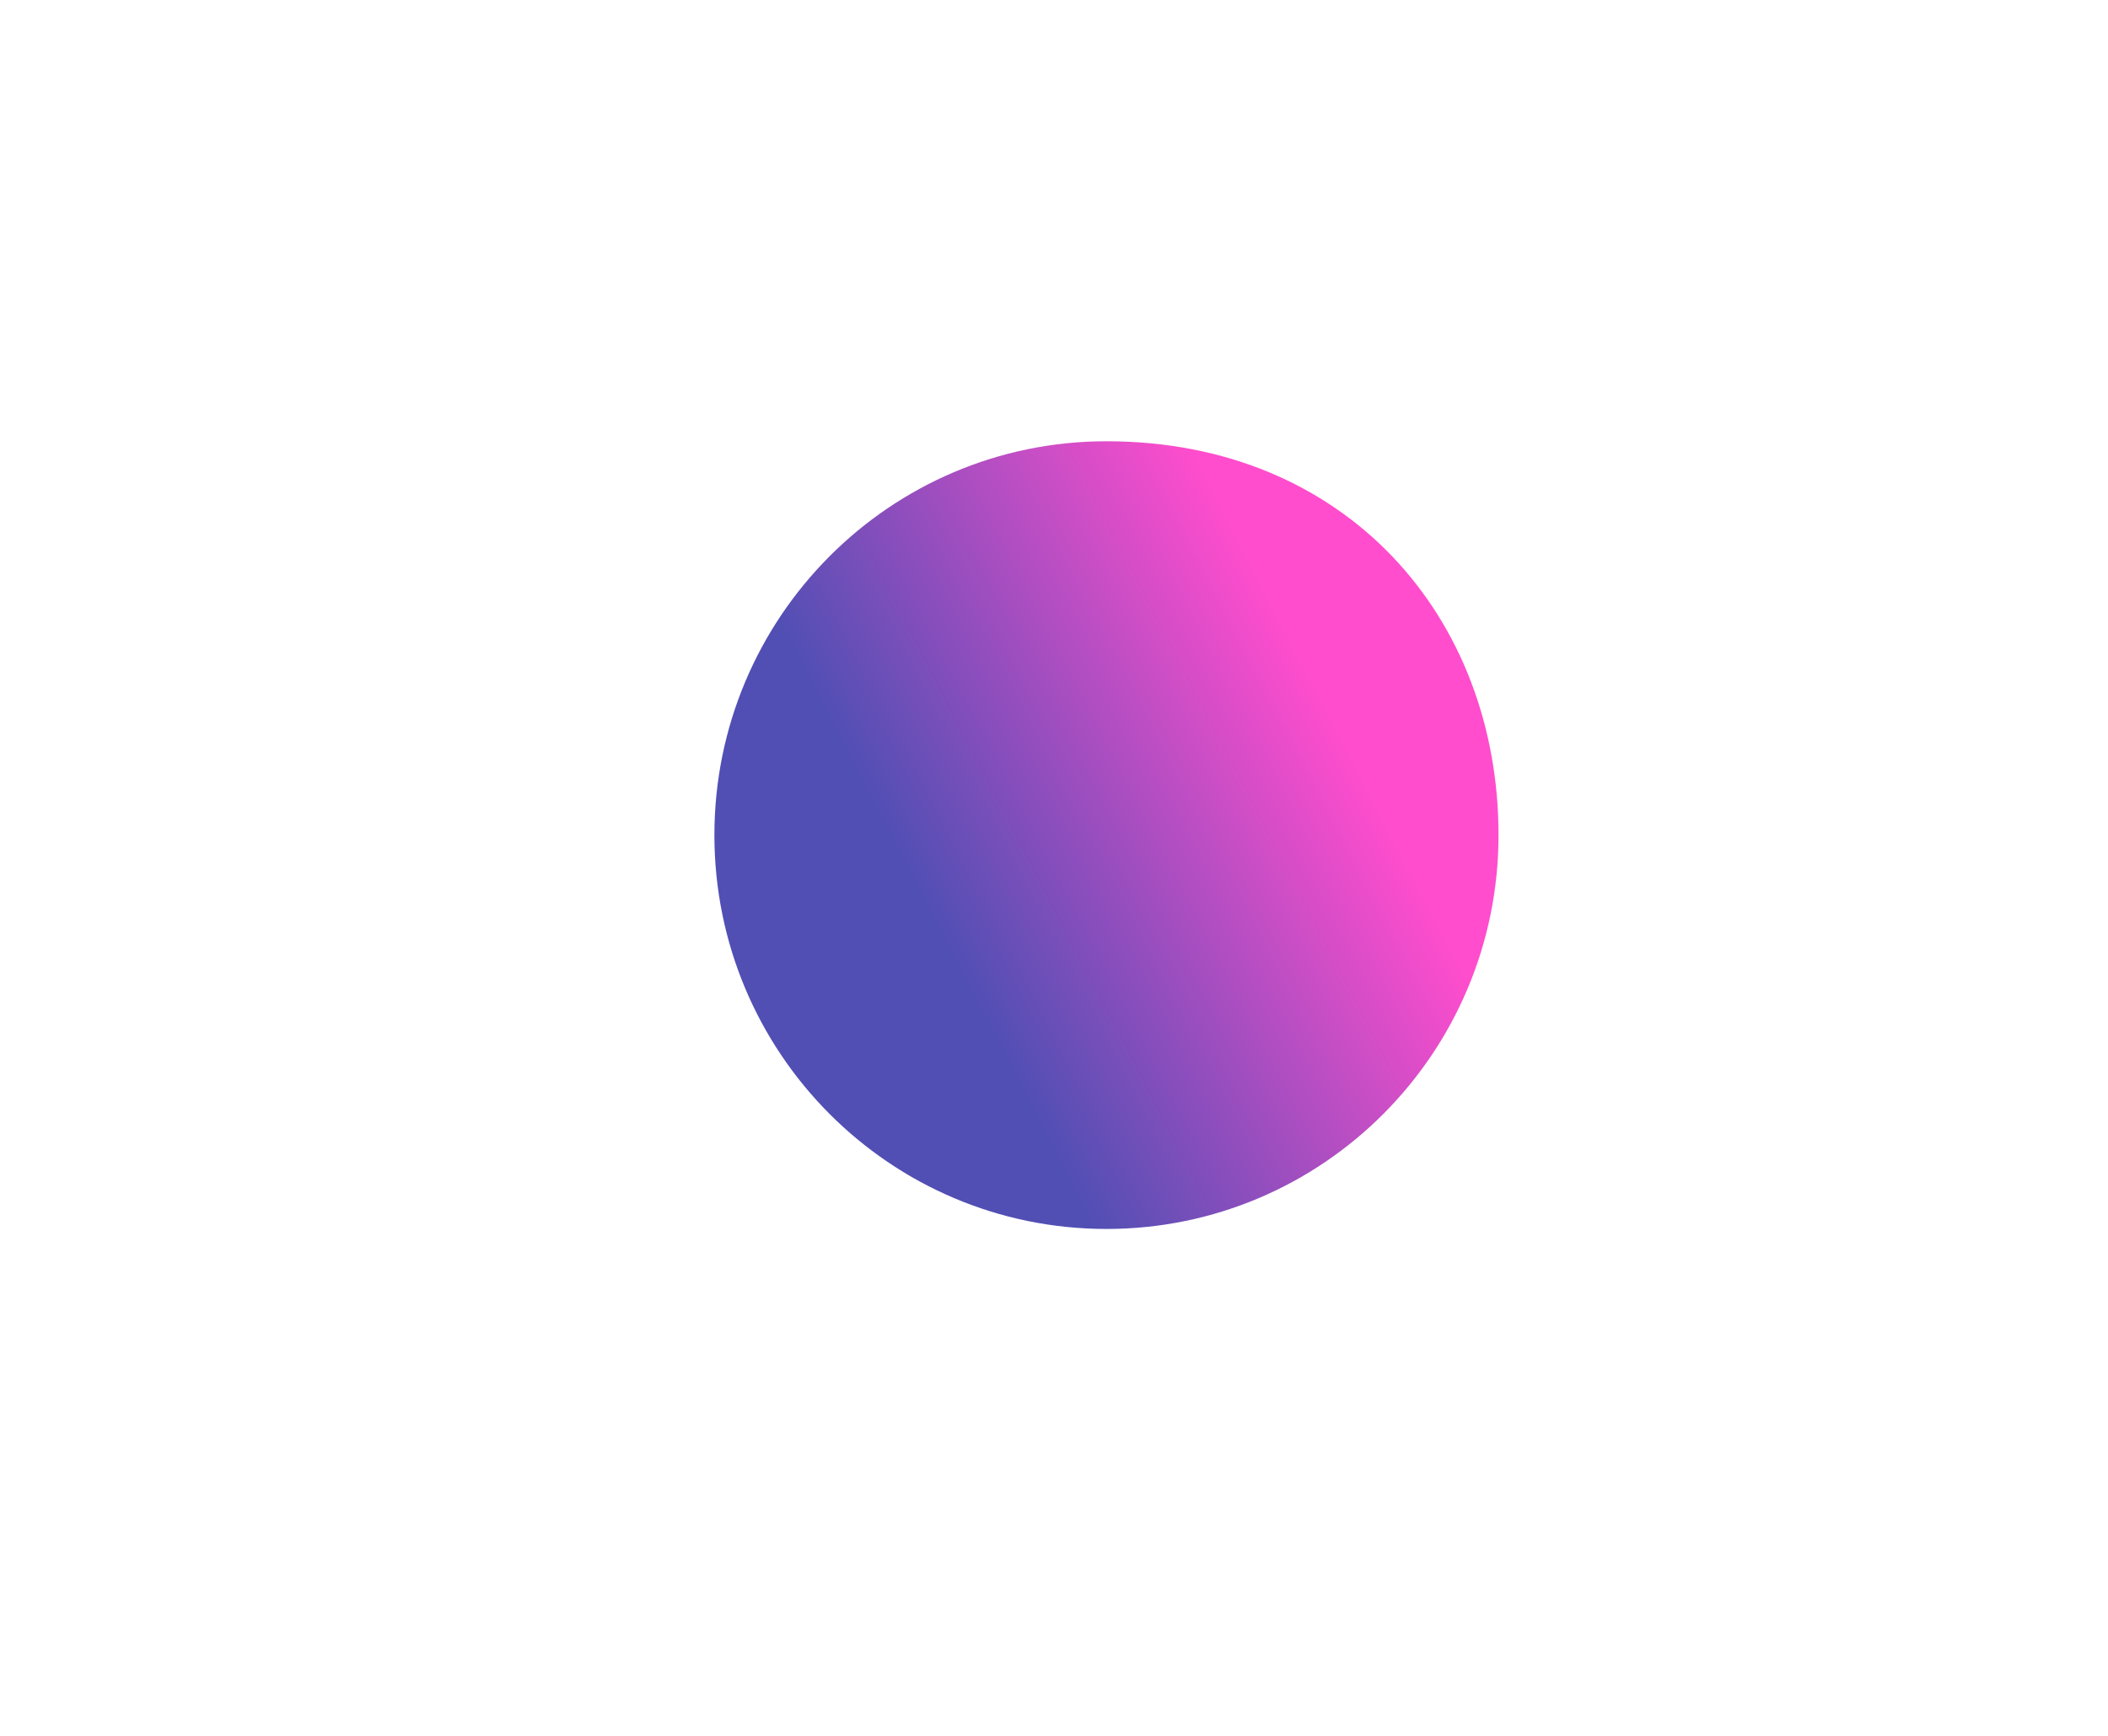 <svg width="578" height="476" viewBox="0 0 578 476" fill="none" xmlns="http://www.w3.org/2000/svg">
<g filter="url(#filter0_ddddddf_927_8)">
<path d="M410.884 225C410.884 284.647 362.754 333 303.384 333C244.013 333 195.884 284.647 195.884 225C195.884 165.353 244.013 117 303.384 117C369.167 117 410.884 165.353 410.884 225Z" fill="url(#paint0_linear_927_8)"/>
</g>
<defs>
<filter id="filter0_ddddddf_927_8" x="-367.337" y="-446.22" width="1341.44" height="1342.44" filterUnits="userSpaceOnUse" color-interpolation-filters="sRGB">
<feFlood flood-opacity="0" result="BackgroundImageFix"/>
<feColorMatrix in="SourceAlpha" type="matrix" values="0 0 0 0 0 0 0 0 0 0 0 0 0 0 0 0 0 0 127 0" result="hardAlpha"/>
<feOffset/>
<feGaussianBlur stdDeviation="13.41"/>
<feColorMatrix type="matrix" values="0 0 0 0 0.729 0 0 0 0 0.729 0 0 0 0 0.729 0 0 0 1 0"/>
<feBlend mode="normal" in2="BackgroundImageFix" result="effect1_dropShadow_927_8"/>
<feColorMatrix in="SourceAlpha" type="matrix" values="0 0 0 0 0 0 0 0 0 0 0 0 0 0 0 0 0 0 127 0" result="hardAlpha"/>
<feOffset/>
<feGaussianBlur stdDeviation="46.935"/>
<feColorMatrix type="matrix" values="0 0 0 0 0.729 0 0 0 0 0.729 0 0 0 0 0.729 0 0 0 1 0"/>
<feBlend mode="normal" in2="effect1_dropShadow_927_8" result="effect2_dropShadow_927_8"/>
<feColorMatrix in="SourceAlpha" type="matrix" values="0 0 0 0 0 0 0 0 0 0 0 0 0 0 0 0 0 0 127 0" result="hardAlpha"/>
<feOffset/>
<feGaussianBlur stdDeviation="93.87"/>
<feColorMatrix type="matrix" values="0 0 0 0 0.729 0 0 0 0 0.729 0 0 0 0 0.729 0 0 0 1 0"/>
<feBlend mode="normal" in2="effect2_dropShadow_927_8" result="effect3_dropShadow_927_8"/>
<feColorMatrix in="SourceAlpha" type="matrix" values="0 0 0 0 0 0 0 0 0 0 0 0 0 0 0 0 0 0 127 0" result="hardAlpha"/>
<feOffset/>
<feGaussianBlur stdDeviation="160.92"/>
<feColorMatrix type="matrix" values="0 0 0 0 0.729 0 0 0 0 0.729 0 0 0 0 0.729 0 0 0 1 0"/>
<feBlend mode="normal" in2="effect3_dropShadow_927_8" result="effect4_dropShadow_927_8"/>
<feColorMatrix in="SourceAlpha" type="matrix" values="0 0 0 0 0 0 0 0 0 0 0 0 0 0 0 0 0 0 127 0" result="hardAlpha"/>
<feOffset/>
<feGaussianBlur stdDeviation="281.61"/>
<feColorMatrix type="matrix" values="0 0 0 0 0.729 0 0 0 0 0.729 0 0 0 0 0.729 0 0 0 1 0"/>
<feBlend mode="normal" in2="effect4_dropShadow_927_8" result="effect5_dropShadow_927_8"/>
<feColorMatrix in="SourceAlpha" type="matrix" values="0 0 0 0 0 0 0 0 0 0 0 0 0 0 0 0 0 0 127 0" result="hardAlpha"/>
<feOffset dy="4"/>
<feGaussianBlur stdDeviation="2"/>
<feComposite in2="hardAlpha" operator="out"/>
<feColorMatrix type="matrix" values="0 0 0 0 0 0 0 0 0 0 0 0 0 0 0 0 0 0 0.25 0"/>
<feBlend mode="normal" in2="effect5_dropShadow_927_8" result="effect6_dropShadow_927_8"/>
<feBlend mode="normal" in="SourceGraphic" in2="effect6_dropShadow_927_8" result="shape"/>
<feGaussianBlur stdDeviation="50" result="effect7_foregroundBlur_927_8"/>
</filter>
<linearGradient id="paint0_linear_927_8" x1="236" y1="225" x2="392" y2="144" gradientUnits="userSpaceOnUse">
<stop offset="0.038" stop-color="#514FB4"/>
<stop offset="0.739" stop-color="#FF4DCD"/>
</linearGradient>
</defs>
</svg>
